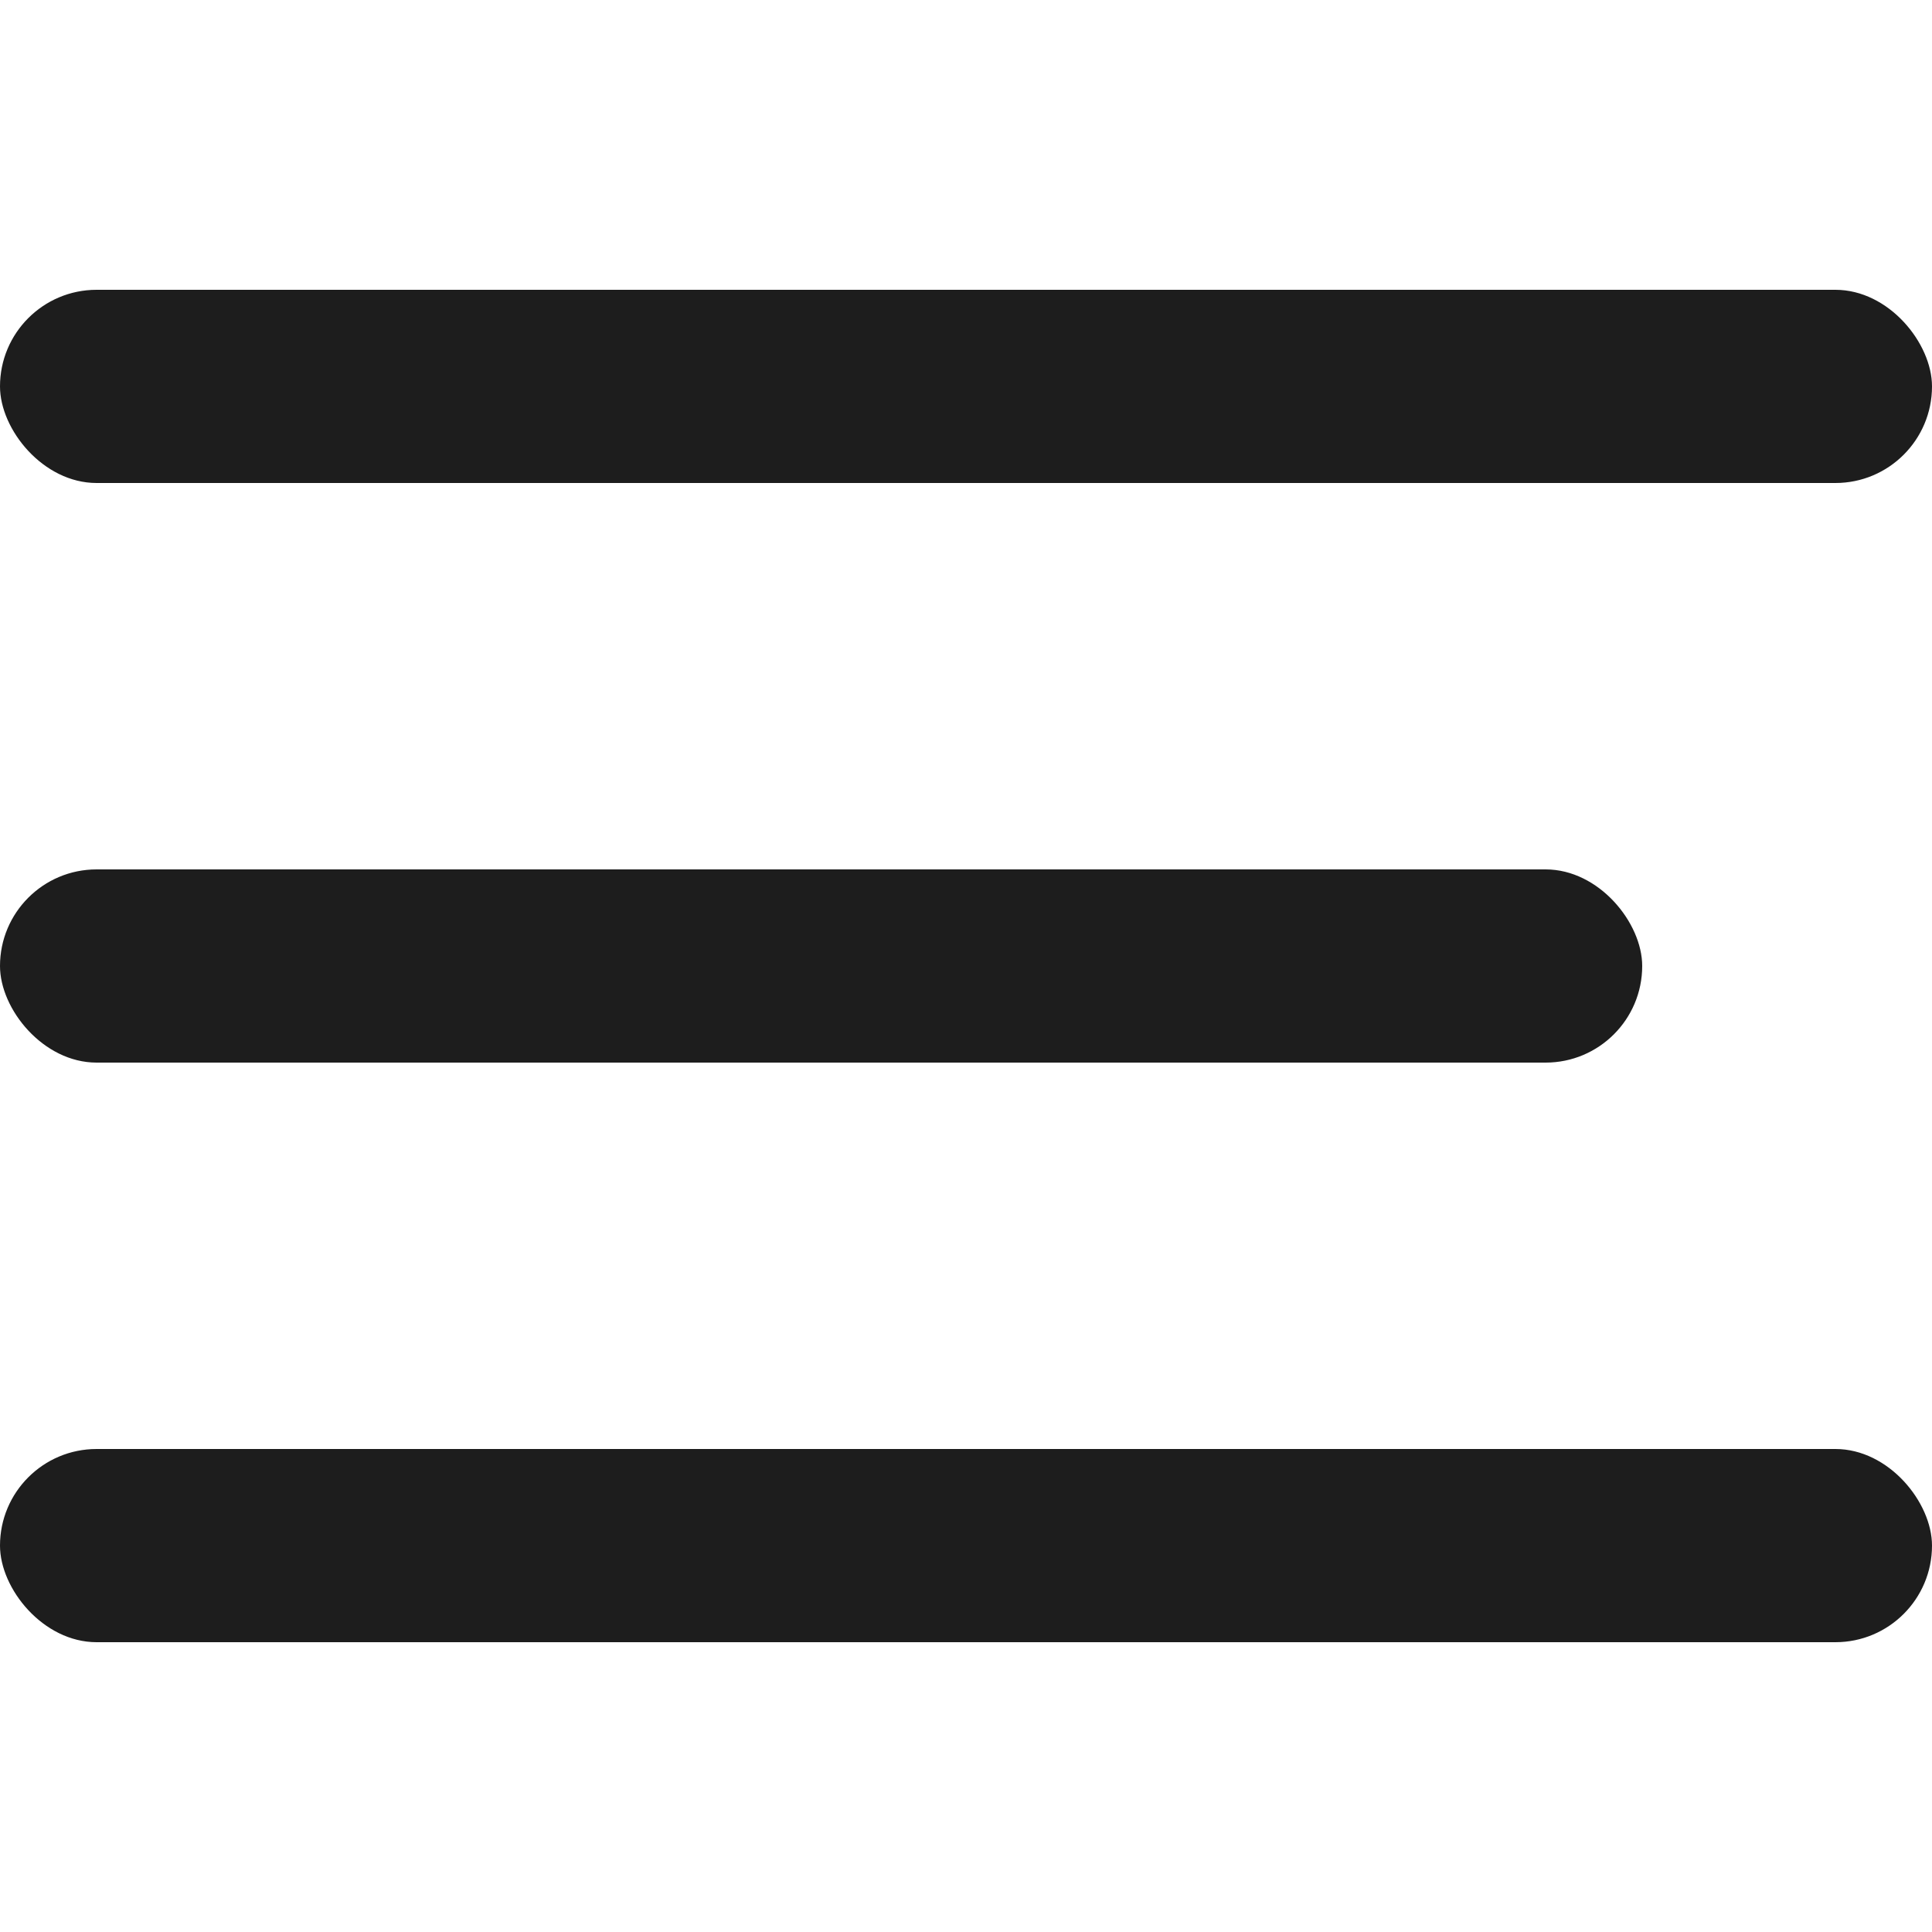 <svg xmlns="http://www.w3.org/2000/svg" height="24" width="24" viewBox="0 0 20 14">
  <defs>
    <style>
      .cls-1 {
        fill: #1d1d1d;
      }
    </style>
  </defs>
  <g id="ico_menu" transform="translate(-13 -35)">
    <rect id="Rectangle_5" data-name="Rectangle 5" class="cls-1" width="20" height="2" rx="1" transform="translate(13 47)"/>
    <rect id="Rectangle_6" data-name="Rectangle 6" class="cls-1" width="17" height="2" rx="1" transform="translate(13 41)"/>
    <rect id="Rectangle_7" data-name="Rectangle 7" class="cls-1" width="20" height="2" rx="1" transform="translate(13 35)"/>
  </g>
</svg>
